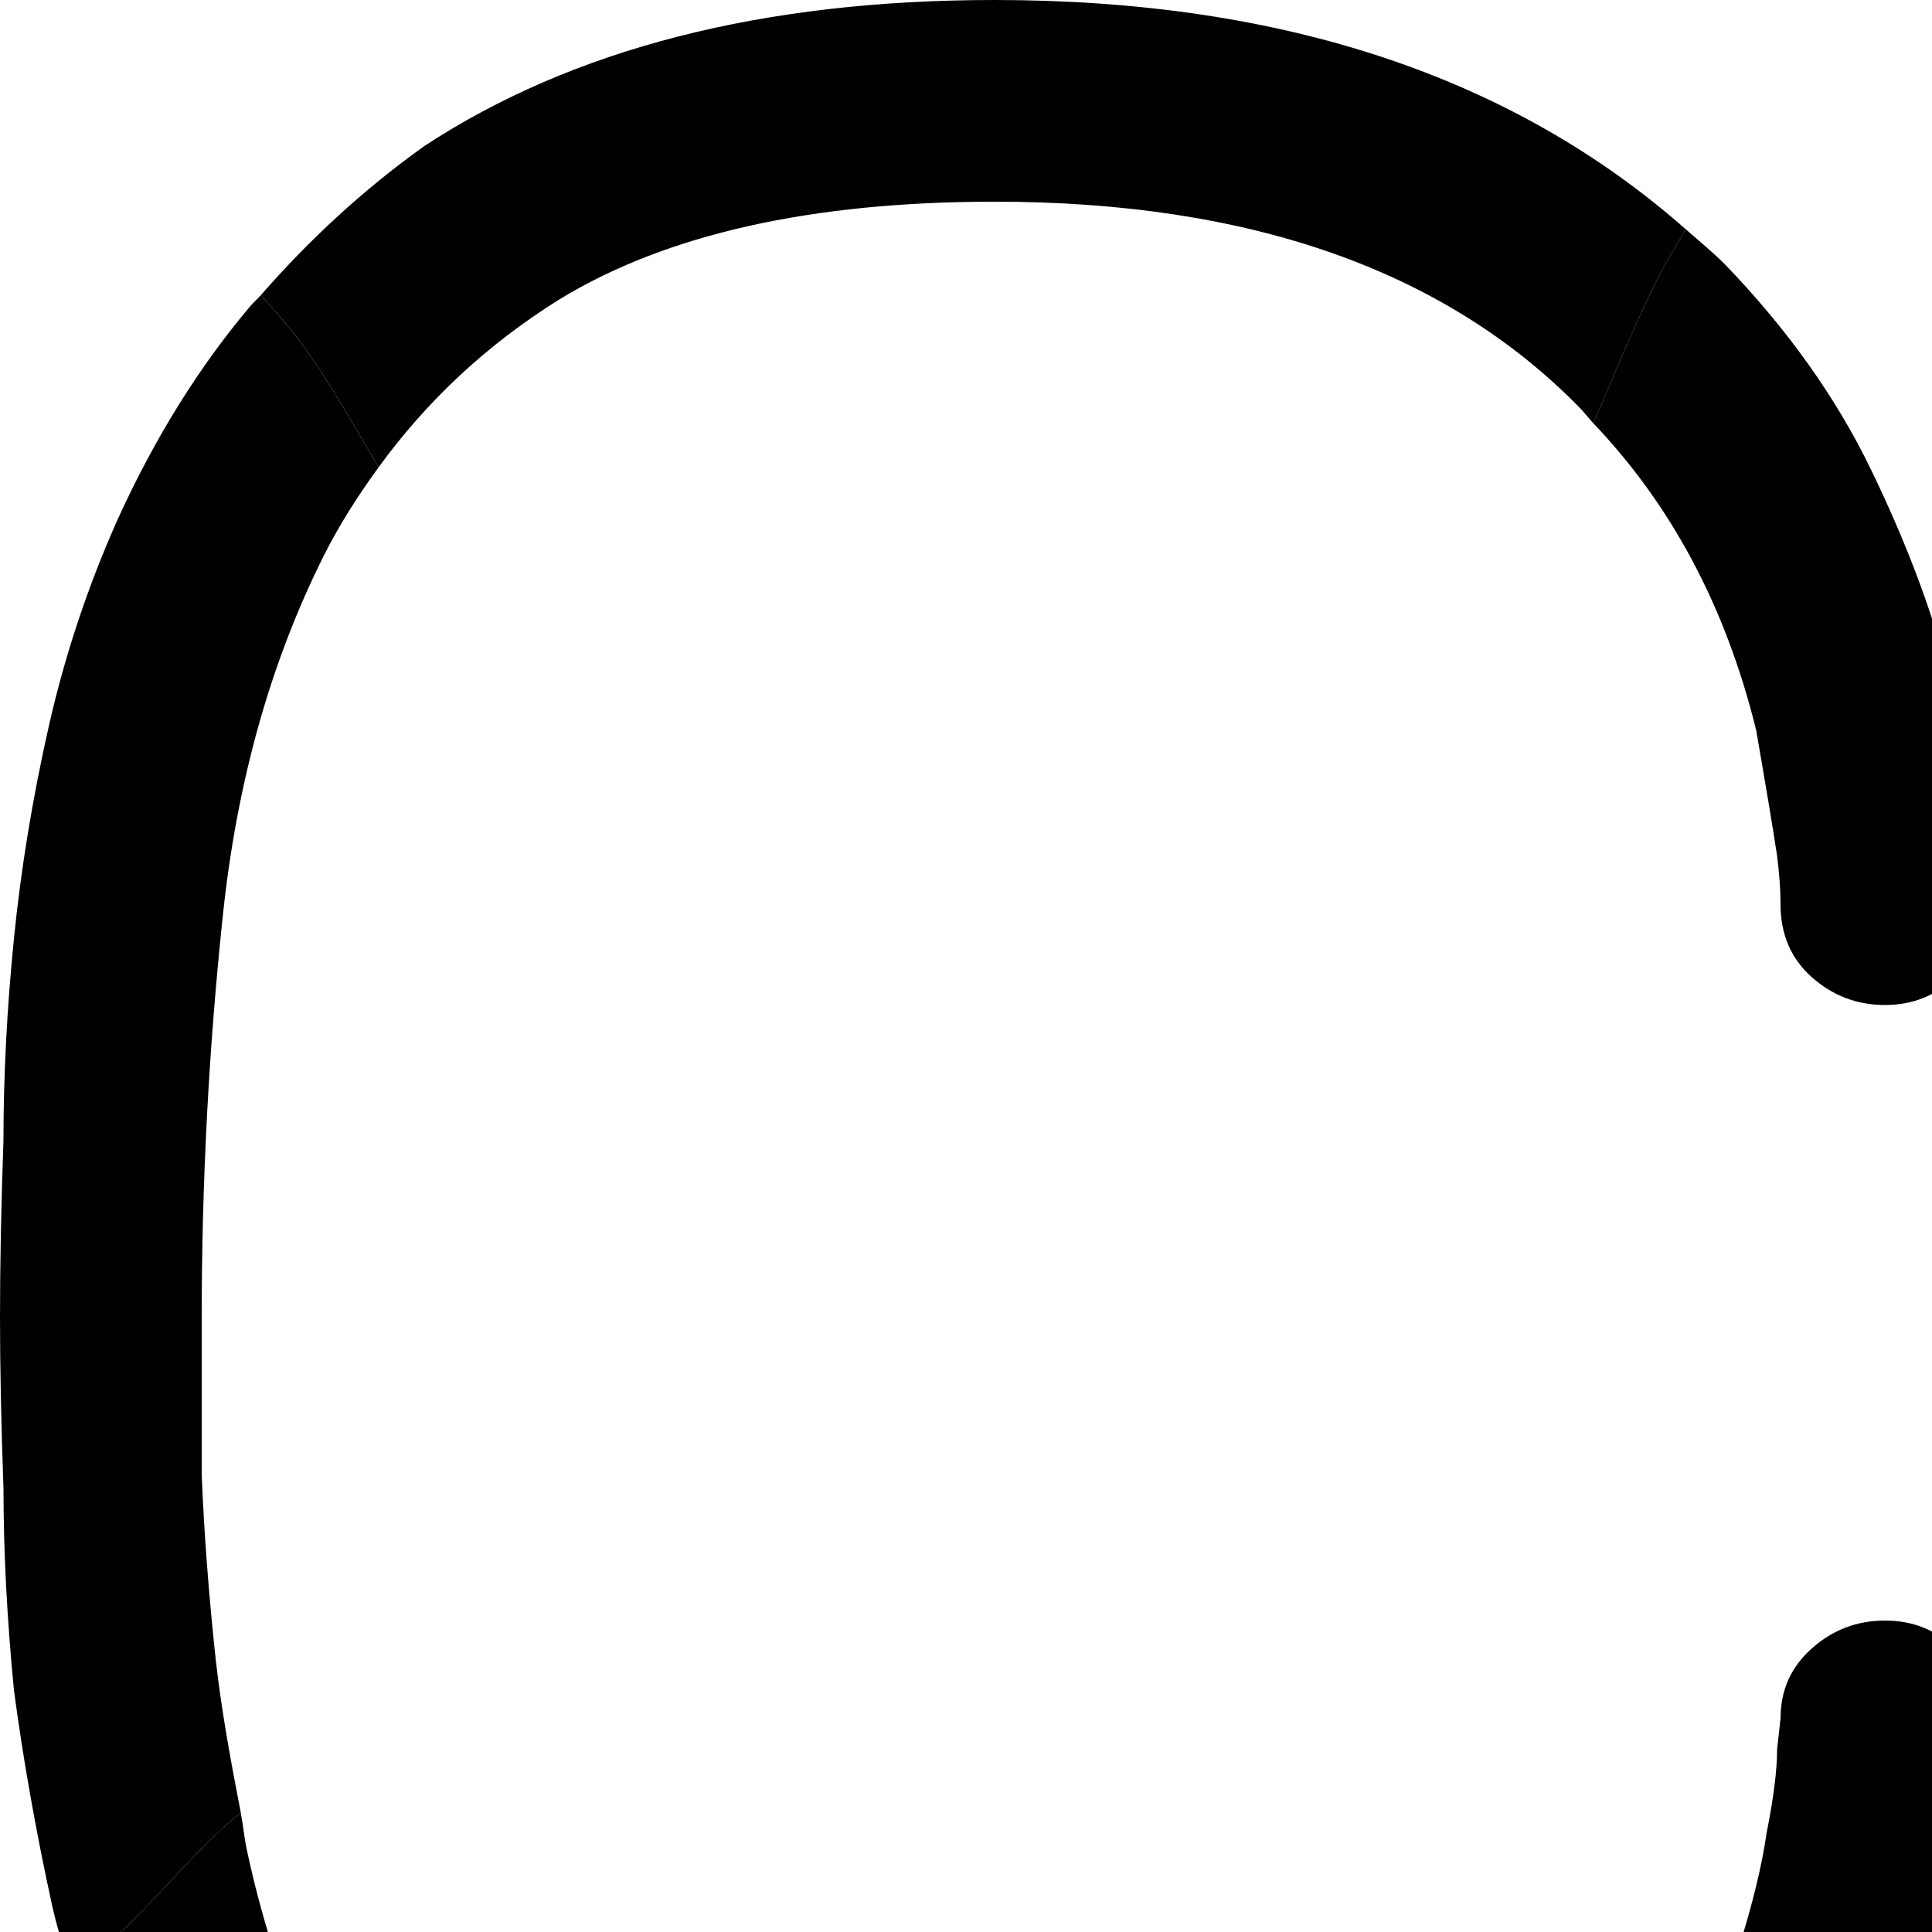 <?xml version="1.0" encoding="UTF-8" standalone="no"?>
<svg
   xmlns:dc="http://purl.org/dc/elements/1.1/"
   xmlns:cc="http://creativecommons.org/ns#"
   xmlns:rdf="http://www.w3.org/1999/02/22-rdf-syntax-ns#"
   xmlns:svg="http://www.w3.org/2000/svg"
   xmlns="http://www.w3.org/2000/svg"
   xmlns:sodipodi="http://sodipodi.sourceforge.net/DTD/sodipodi-0.dtd"
   xmlns:inkscape="http://www.inkscape.org/namespaces/inkscape"
   id="svg8"
   version="1.1"
   class="letters"
   x="0"
   y="0"
   height="100"
   width="100 "
   xml:space="preserve"
   inkscape:version="0.91 r13725"
   sodipodi:docname="catalyst-to-fix.svg"><defs
     id="defs89" /><sodipodi:namedview
     pagecolor="#ffffff"
     bordercolor="#666666"
     borderopacity="1"
     objecttolerance="10"
     gridtolerance="10"
     guidetolerance="10"
     inkscape:pageopacity="0"
     inkscape:pageshadow="2"
     inkscape:window-width="970"
     inkscape:window-height="617"
     id="namedview87"
     showgrid="false"
     inkscape:zoom="2.36"
     inkscape:cx="50"
     inkscape:cy="50"
     inkscape:window-x="203"
     inkscape:window-y="95"
     inkscape:window-maximized="0"
     inkscape:current-layer="allLetters" /><g
     id="allLetters"><g
       id="c"
       class="l"><path
         
         id="path4356"
         d="m 86.496,108.641 c 0.22,0.787 0.449,1.568 0.645,2.365 0.307,1.25 0.608,2.504 0.975,3.73 0.367,1.226 0.799,2.424 1.369,3.564 0.255,0.51 0.689,0.887 1.145,1.25 0.211,0.168 0.387,0.366 0.592,0.541 2.058,-2.47 3.791,-4.942 5.08,-7.412 1.56,-2.88 2.76,-5.699 3.6,-8.459 0.84,-2.88 1.439,-5.401 1.799,-7.561 0.48,-2.28 0.721,-4.08 0.721,-5.4 0.12,-1.44 0.18,-2.22 0.18,-2.34 0,-1.44 -0.479,-2.64 -1.439,-3.6 -0.96,-0.96 -2.16,-1.439 -3.6,-1.439 -1.44,0 -2.701,0.479 -3.781,1.439 -1.08,0.96 -1.619,2.16 -1.619,3.6 l -0.18,1.619 c 0,1.08 -0.181,2.52 -0.541,4.32 -0.24,1.68 -0.719,3.661 -1.439,5.941 -0.72,2.28 -1.681,4.56 -2.881,6.84 -0.188,0.356 -0.426,0.655 -0.623,1 z"
         style="font-size:50.8px;letter-spacing:10.869px;stroke-width:0.265"
         inkscape:connector-curvature="0" /><path
         
         id="path4354"
         d="m 38.627,124.523 c 0.056,0.341 0.101,0.683 0.156,1.023 0.457,2.815 0.886,5.634 1.123,8.475 0.038,0.457 -0.018,0.919 -0.033,1.379 3.643,0.617 7.45,1.039 11.607,1.039 6.6,0 12.359,-0.72 17.279,-2.16 4.92,-1.44 9.181,-3.3 12.781,-5.58 3.6,-2.4 6.6,-4.978 9,-7.738 0.252,-0.29 0.438,-0.579 0.68,-0.869 -0.205,-0.175 -0.381,-0.373 -0.592,-0.541 -0.455,-0.363 -0.89,-0.74 -1.145,-1.25 -0.57,-1.14 -1.002,-2.338 -1.369,-3.564 -0.367,-1.226 -0.667,-2.48 -0.975,-3.73 -0.196,-0.797 -0.425,-1.579 -0.645,-2.365 C 79.9,120.18 68.259,126 51.48,126 c -4.707,0 -8.973,-0.516 -12.854,-1.477 z"
         style="font-size:50.8px;letter-spacing:10.869px;stroke-width:0.265"
         inkscape:connector-curvature="0" /><path
         
         id="path4352"
         d="m 12.465,93.836 c -0.119,0.1 -0.256,0.177 -0.373,0.279 -2.029,1.775 -3.682,3.803 -5.514,5.582 -0.908,0.882 -1.862,1.699 -2.924,2.398 0.732,2.533 1.573,5.047 2.646,7.523 3.96,8.16 9.24,14.582 15.84,19.262 4.992,3.276 10.965,5.373 17.732,6.52 0.015,-0.46 0.071,-0.922 0.033,-1.379 -0.237,-2.84 -0.666,-5.659 -1.123,-8.475 -0.055,-0.341 -0.1,-0.683 -0.156,-1.023 -10.762,-2.665 -18.377,-8.989 -22.787,-19.043 -1.32,-3.12 -2.341,-6.361 -3.061,-9.721 -0.14,-0.653 -0.188,-1.275 -0.314,-1.924 z"
         style="font-size:50.8px;letter-spacing:10.869px;stroke-width:0.265"
         inkscape:connector-curvature="0" /><path
         
         id="path4350"
         d="m 19.6,24.182 c -1.252,-2.111 -2.454,-4.255 -3.879,-6.25 -0.671,-0.939 -1.454,-1.791 -2.217,-2.658 -0.172,0.197 -0.373,0.366 -0.543,0.566 -2.64,3.12 -4.922,6.78 -6.842,10.98 -1.56,3.48 -2.76,7.079 -3.6,10.799 -0.84,3.72 -1.439,7.38 -1.799,10.98 -0.36,3.6 -0.541,7.079 -0.541,10.439 C 0.06,62.399 0,65.461 0,68.221 c 0,2.52 0.06,5.458 0.18,8.818 0,3.24 0.181,6.721 0.541,10.441 0.48,3.6 1.139,7.32 1.979,11.16 0.262,1.161 0.623,2.306 0.955,3.455 1.062,-0.699 2.016,-1.517 2.924,-2.398 1.831,-1.779 3.485,-3.807 5.514,-5.582 0.117,-0.102 0.254,-0.18 0.373,-0.279 -0.524,-2.688 -1.015,-5.366 -1.305,-7.977 -0.36,-3.36 -0.601,-6.539 -0.721,-9.539 l 0,-8.1 c 0,-6.96 0.36,-13.861 1.08,-20.701 0.72,-6.96 2.461,-13.199 5.221,-18.719 0.823,-1.646 1.801,-3.165 2.859,-4.619 z"
         style="font-size:50.8px;letter-spacing:10.869px;stroke-width:0.265"
         inkscape:connector-curvature="0" /><path
         
         id="path4348"
         d="M 87.252,11.865 C 78.32,3.99 66.423,0 51.48,0 39.48,0 29.641,2.521 21.961,7.561 18.817,9.806 16.018,12.397 13.504,15.273 c 0.763,0.868 1.546,1.719 2.217,2.658 1.425,1.995 2.627,4.139 3.879,6.25 2.489,-3.422 5.591,-6.343 9.381,-8.701 5.52,-3.36 13.02,-5.041 22.5,-5.041 13.2,0 23.28,3.541 30.24,10.621 0.273,0.265 0.492,0.579 0.754,0.854 1.086,-2.556 2.141,-5.127 3.383,-7.609 0.419,-0.838 0.934,-1.624 1.395,-2.439 z"
         style="font-size:50.8px;letter-spacing:10.869px;stroke-width:0.265"
         inkscape:connector-curvature="0" /><path
         
         id="path9"
         d="m 87.252,11.865 c -0.46,0.816 -0.976,1.602 -1.395,2.439 -1.241,2.483 -2.297,5.054 -3.383,7.609 4.008,4.2 6.849,9.467 8.426,15.887 0.48,2.76 0.84,4.919 1.08,6.479 0.12,0.96 0.18,1.801 0.18,2.521 0,1.56 0.539,2.819 1.619,3.779 1.08,0.96 2.341,1.439 3.781,1.439 1.44,0 2.64,-0.479 3.6,-1.439 0.96,-0.96 1.439,-2.16 1.439,-3.6 l 0,-0.18 c 0,-0.36 -0.119,-1.621 -0.359,-3.781 -0.12,-2.28 -0.599,-5.039 -1.439,-8.279 -0.84,-3.24 -2.161,-6.719 -3.961,-10.439 -1.8,-3.72 -4.321,-7.261 -7.561,-10.621 -0.645,-0.645 -1.347,-1.215 -2.027,-1.814 z"
         style="font-size:50.8px;letter-spacing:10.869px;stroke-width:0.265"
         inkscape:connector-curvature="0" /></g><g
       id="a1"
       class="l"><path
         
         id="path4399"
         d="m 204.77,99.359 c -0.129,-0.54 -0.335,-1.064 -0.404,-1.615 -0.2,-1.6 0,-3.226 0,-4.838 l 0,-3.986 -9.379,0 c -1.44,0 -2.701,0.539 -3.781,1.619 -0.96,0.96 -1.439,2.162 -1.439,3.602 10e-6,1.44 0.479,2.699 1.439,3.779 1.08,0.96 2.341,1.439 3.781,1.439 l 9.783,0 z"
         style="font-size:50.8px;letter-spacing:10.869px;stroke-width:0.265"
         inkscape:connector-curvature="0" /><path
         
         id="path4397"
         d="m 165.424,108.627 1.131,0 c -0.109,-0.326 -0.283,-0.801 -0.531,-1.447 l -0.6,1.447 z"
         style="font-size:50.8px;letter-spacing:10.869px;stroke-width:0.265"
         inkscape:connector-curvature="0" /><path
         
         id="path4395"
         d="m 171.854,120.646 c -0.971,-2.285 -1.976,-4.695 -2.557,-5.973 -2.752,-5.505 -2.771,-5.397 -2.545,-5.025 0.113,0.186 0.288,0.438 0.211,0.088 -0.024,-0.11 -0.325,-0.859 -0.408,-1.109 l -1.131,0 -8.238,19.893 c -0.6,1.32 -0.6,2.641 0,3.961 0.6,1.32 1.561,2.279 2.881,2.879 0.48,0.24 1.14,0.361 1.98,0.361 2.04,0 3.659,-1.021 4.859,-3.061 l 4.947,-12.014 z"
         style="font-size:50.8px;letter-spacing:10.869px;stroke-width:0.265"
         inkscape:connector-curvature="0" /><path
         
         id="path4393"
         d="m 176.803,108.627 -10.248,0 c 0.084,0.25 0.384,0.999 0.408,1.109 0.077,0.35 -0.098,0.098 -0.211,-0.088 -0.226,-0.372 -0.208,-0.48 2.545,5.025 0.581,1.278 1.586,3.688 2.557,5.973 l 4.949,-12.02 z"
         style="font-size:50.8px;letter-spacing:10.869px;stroke-width:0.265"
         inkscape:connector-curvature="0" /><path
         
         id="path4391"
         d="m 188.678,79.783 c -0.417,-0.037 -0.825,-0.146 -1.242,-0.178 -2.411,-0.185 -4.837,0 -7.256,0 l -2.736,0 -11.42,27.574 c 0.248,0.646 0.422,1.121 0.531,1.447 l 10.248,0 11.875,-28.844 z"
         style="font-size:50.8px;letter-spacing:10.869px;stroke-width:0.265"
         inkscape:connector-curvature="0" /><path
         
         id="path4389"
         d="m 195.225,63.885 17.926,-43.533 c -0.107,10e-4 -0.214,0 -0.32,0 l -6.047,0 c -1.562,0 -3.186,-0.02 -4.779,-0.051 l -18.051,43.584 1.064,0 6.045,0 c 1.387,0 2.775,0.005 4.162,0 z"
         style="font-size:50.8px;letter-spacing:10.869px;stroke-width:0.265"
         inkscape:connector-curvature="0" /><path
         
         id="path4387"
         d="m 195.225,63.885 c -1.387,0.005 -2.775,0 -4.162,0 l -6.045,0 -1.064,0 -6.51,15.721 2.736,0 c 2.419,0 4.844,-0.185 7.256,0 0.417,0.032 0.825,0.141 1.242,0.178 l 6.547,-15.898 z"
         style="font-size:50.8px;letter-spacing:10.869px;stroke-width:0.265"
         inkscape:connector-curvature="0" /><path
         
         id="path4385"
         d="m 235.49,97.654 c 0.923,-1.023 1.436,-2.183 1.436,-3.514 0,-1.44 -0.539,-2.642 -1.619,-3.602 -0.96,-1.08 -2.162,-1.619 -3.602,-1.619 l -17.158,0 c 1.507,0.761 2.396,1.206 5.539,2.777 2.419,1.209 4.732,2.656 7.256,3.627 2.637,1.014 5.458,1.471 8.148,2.33 z"
         style="font-size:50.8px;letter-spacing:10.869px;stroke-width:0.265"
         inkscape:connector-curvature="0" /><path
         
         id="path4383"
         d="m 235.49,97.654 c -2.691,-0.859 -5.512,-1.316 -8.148,-2.33 -2.524,-0.971 -4.837,-2.418 -7.256,-3.627 -3.144,-1.572 -4.032,-2.017 -5.539,-2.777 l -10.182,0 0,3.986 c 0,1.612 -0.2,3.238 0,4.838 0.069,0.551 0.276,1.075 0.404,1.615 l 26.936,0 c 1.44,0 2.642,-0.479 3.602,-1.439 0.082,-0.082 0.108,-0.182 0.184,-0.266 z"
         style="font-size:50.8px;letter-spacing:10.869px;stroke-width:0.265"
         inkscape:connector-curvature="0" /><path
         
         id="path4381"
         d="m 259.191,103.789 -1.619,0 c -1.612,0 -3.255,0.316 -4.836,0 -0.864,-0.173 -3.397,-1.122 -5.514,-1.875 l 12.562,30.746 c 0.6,1.32 1.501,2.279 2.701,2.879 1.32,0.48 2.639,0.42 3.959,-0.18 1.32,-0.6 2.281,-1.559 2.881,-2.879 0.6,-1.32 0.6,-2.641 0,-3.961 l -10.135,-24.73 z"
         style="font-size:50.8px;letter-spacing:10.869px;stroke-width:0.265"
         inkscape:connector-curvature="0" /><path
         
         id="path4379"
         d="m 253.887,90.848 c -0.437,0.332 -0.502,0.309 -1.15,0.85 -0.657,0.547 -1.209,1.218 -1.773,1.869 -0.565,0.652 -1.144,1.284 -1.855,1.758 -0.53,0.354 -1.161,0.498 -1.797,0.633 -0.636,0.135 -1.277,0.262 -1.83,0.578 -0.126,0.072 -0.226,0.184 -0.348,0.262 l 2.09,5.117 c 2.117,0.753 4.65,1.702 5.514,1.875 1.581,0.316 3.224,0 4.836,0 l 1.619,0 -5.305,-12.941 z"
         style="font-size:50.8px;letter-spacing:10.869px;stroke-width:0.265"
         inkscape:connector-curvature="0" /><path
         
         id="path4377"
         d="m 238.104,52.336 c -0.984,0.374 -1.973,0.737 -2.926,1.199 -1.386,0.672 -2.764,1.369 -4.209,1.885 -0.802,0.286 -1.635,0.474 -2.455,0.701 l 16.619,40.676 c 0.122,-0.078 0.222,-0.19 0.348,-0.262 0.553,-0.316 1.194,-0.443 1.83,-0.578 0.636,-0.135 1.267,-0.279 1.797,-0.633 0.711,-0.474 1.291,-1.106 1.855,-1.758 0.565,-0.652 1.117,-1.322 1.773,-1.869 0.648,-0.54 0.713,-0.517 1.15,-0.85 l -15.783,-38.512 z"
         style="font-size:50.8px;letter-spacing:10.869px;stroke-width:0.265"
         inkscape:connector-curvature="0" /><path
         
         id="path4375"
         d="m 234.012,42.352 c -1.775,0.826 -3.747,1.233 -5.461,2.186 -1.33,0.739 -2.47,1.771 -3.652,2.738 l 3.615,8.846 c 0.82,-0.227 1.654,-0.415 2.455,-0.701 1.445,-0.516 2.823,-1.212 4.209,-1.885 0.953,-0.462 1.942,-0.825 2.926,-1.199 l -4.092,-9.984 z"
         style="font-size:50.8px;letter-spacing:10.869px;stroke-width:0.265"
         inkscape:connector-curvature="0" /><path
         
         id="path4373"
         d="m 225.709,22.09 c -0.367,-0.253 -0.261,-0.179 -0.787,-0.529 -1.924,-0.722 -4,-1.004 -6.045,-1.209 -1.651,-0.165 -3.317,-0.043 -4.979,0 l 11,26.924 c 1.182,-0.967 2.322,-1.999 3.652,-2.738 1.714,-0.952 3.686,-1.359 5.461,-2.186 l -8.303,-20.262 z"
         style="font-size:50.8px;letter-spacing:10.869px;stroke-width:0.265"
         inkscape:connector-curvature="0" /><path
         
         id="path11"
         d="m 213.525,0.721 c -2.28,0 -3.84,1.019 -4.68,3.059 l -6.842,16.521 c 1.593,0.031 3.217,0.051 4.779,0.051 l 6.047,0 c 0.107,0 0.213,0.001 0.32,0 l 0.375,-0.912 0.373,0.912 c 1.661,-0.043 3.327,-0.165 4.979,0 2.045,0.205 4.12,0.487 6.045,1.209 0.526,0.351 0.42,0.277 0.787,0.529 l -7.504,-18.311 c -0.84,-2.04 -2.4,-3.059 -4.68,-3.059 z"
         style="font-size:50.8px;letter-spacing:10.869px;stroke-width:0.265"
         inkscape:connector-curvature="0" /></g><g
       id="t1"
       class="l"><path
         
         id="path4414"
         d="m 366.383,107.418 -1.186,0 c -6.318,0 -5.856,0.126 -5.104,0.039 0.376,-0.044 0.825,-0.14 0.535,-0.334 -0.29,-0.194 -1.318,-0.484 -3.896,-0.914 -0.132,-0.022 -0.6,0.015 -0.789,0 l 0,24.291 c 0,1.44 0.479,2.699 1.439,3.779 0.96,0.96 2.221,1.441 3.781,1.441 1.44,0 2.64,-0.481 3.6,-1.441 1.08,-1.08 1.619,-2.339 1.619,-3.779 l 0,-23.082 z"
         style="font-size:50.8px;letter-spacing:10.869px;stroke-width:0.265"
         inkscape:connector-curvature="0" /><path
         
         id="path4412"
         d="m 355.943,75.977 0,30.232 c 0.189,0.015 0.657,-0.022 0.789,0 2.579,0.43 3.607,0.72 3.896,0.914 0.29,0.194 -0.159,0.29 -0.535,0.334 -0.753,0.087 -1.214,-0.039 5.104,-0.039 l 1.186,0 0,-31.441 -10.439,0 z"
         style="font-size:50.8px;letter-spacing:10.869px;stroke-width:0.265"
         inkscape:connector-curvature="0" /><path
         
         id="path4410"
         d="m 366.383,56.211 0,-32.451 c 0,-1.32 -0.539,-2.46 -1.619,-3.42 -0.96,-1.08 -2.16,-1.619 -3.6,-1.619 -1.56,0 -2.821,0.539 -3.781,1.619 -0.96,0.96 -1.439,2.1 -1.439,3.42 l 0,27.469 c 1.315,0.504 2.635,1 3.914,1.553 1.812,0.783 3.591,1.639 5.34,2.639 0.412,0.236 0.787,0.532 1.186,0.791 z"
         style="font-size:50.8px;letter-spacing:10.869px;stroke-width:0.265"
         inkscape:connector-curvature="0" /><path
         
         id="path4408"
         d="m 366.383,56.211 c -0.398,-0.259 -0.773,-0.555 -1.186,-0.791 -1.749,-0.999 -3.527,-1.856 -5.34,-2.639 -1.279,-0.553 -2.599,-1.048 -3.914,-1.553 l 0,24.748 10.439,0 0,-19.766 z"
         style="font-size:50.8px;letter-spacing:10.869px;stroke-width:0.265"
         inkscape:connector-curvature="0" /><path
         
         id="path4406"
         d="m 390.592,0.721 c 0.065,2.106 -0.233,4.232 0,6.328 0.141,1.267 0.9,2.392 1.209,3.629 0.025,0.1 0.037,0.203 0.061,0.303 l 12.143,0 c 1.44,0 2.64,-0.481 3.6,-1.441 1.08,-1.08 1.619,-2.28 1.619,-3.6 0,-1.44 -0.539,-2.64 -1.619,-3.6 -0.96,-1.08 -2.16,-1.619 -3.6,-1.619 l -13.412,0 z"
         style="font-size:50.8px;letter-spacing:10.869px;stroke-width:0.265"
         inkscape:connector-curvature="0" /><path
         
         id="path4404"
         d="m 334.965,10.98 0,-10.26 -16.281,0 c -1.44,0 -2.699,0.539 -3.779,1.619 -0.96,0.96 -1.441,2.16 -1.441,3.6 0,1.32 0.481,2.52 1.441,3.6 1.08,0.96 2.339,1.441 3.779,1.441 l 16.281,0 z"
         style="font-size:50.8px;letter-spacing:10.869px;stroke-width:0.265"
         inkscape:connector-curvature="0" /><path
         
         id="path4402"
         d="m 349.758,0.721 -14.793,0 0,10.26 5.441,0 c 0.564,-0.937 1.105,-1.895 1.814,-2.723 0.137,-0.16 4.971,-4.972 7.537,-7.537 z"
         style="font-size:50.8px;letter-spacing:10.869px;stroke-width:0.265"
         inkscape:connector-curvature="0" /><path
         
         id="path13"
         d="m 349.758,0.721 c -2.566,2.565 -7.4,7.377 -7.537,7.537 -0.71,0.828 -1.251,1.785 -1.814,2.723 l 51.455,0 c -0.024,-0.1 -0.036,-0.203 -0.061,-0.303 -0.309,-1.237 -1.068,-2.362 -1.209,-3.629 -0.233,-2.096 0.065,-4.222 0,-6.328 l -40.834,0 z"
         style="font-size:50.8px;letter-spacing:10.869px;stroke-width:0.265"
         inkscape:connector-curvature="0" /></g><g
       id="a2"
       class="l"><path
         
         id="path4435"
         d="m 511.719,99.359 23.066,0 c 1.44,0 2.64,-0.479 3.6,-1.439 1.08,-1.08 1.621,-2.339 1.621,-3.779 0,-1.44 -0.541,-2.642 -1.621,-3.602 -0.96,-1.08 -2.16,-1.619 -3.6,-1.619 l -20.49,0 c -0.129,0.112 -0.306,0.199 -0.359,0.359 -0.255,0.765 0.158,1.627 0,2.418 -0.25,1.25 -0.859,2.401 -1.209,3.627 -0.381,1.333 -0.595,2.717 -1.008,4.035 z"
         style="font-size:50.8px;letter-spacing:10.869px;stroke-width:0.265"
         inkscape:connector-curvature="0" /><path
         
         id="path4433"
         d="m 511.719,99.359 c 0.413,-1.318 0.627,-2.702 1.008,-4.035 0.35,-1.226 0.959,-2.377 1.209,-3.627 0.158,-0.791 -0.255,-1.653 0,-2.418 0.054,-0.161 0.23,-0.247 0.359,-0.359 l -16.229,0 c -1.44,0 -2.701,0.539 -3.781,1.619 -0.96,0.96 -1.439,2.162 -1.439,3.602 0,1.44 0.479,2.699 1.439,3.779 1.08,0.96 2.341,1.439 3.781,1.439 l 13.652,0 z"
         style="font-size:50.8px;letter-spacing:10.869px;stroke-width:0.265"
         inkscape:connector-curvature="0" /><path
         
         id="path4431"
         d="m 479.385,109.836 -11.381,0 -7.738,18.684 c -0.6,1.32 -0.6,2.641 0,3.961 0.6,1.32 1.561,2.279 2.881,2.879 0.48,0.24 1.139,0.361 1.979,0.361 2.04,0 3.661,-1.021 4.861,-3.061 l 9.398,-22.824 z"
         style="font-size:50.8px;letter-spacing:10.869px;stroke-width:0.265"
         inkscape:connector-curvature="0" /><path
         
         id="path4429"
         d="m 498.43,63.584 c -1.106,-0.447 -2.438,-0.885 -4.006,-1.215 -1.957,-0.412 -3.86,-0.721 -4.674,-0.902 -0.522,-0.116 -1.037,-0.255 -1.555,-0.389 l -20.191,48.758 11.381,0 19.045,-46.252 z"
         style="font-size:50.8px;letter-spacing:10.869px;stroke-width:0.265"
         inkscape:connector-curvature="0" /><path
         
         id="path4427"
         d="m 516.234,20.34 c -0.33,0.004 -0.777,0.012 -1.09,0.012 l -6.045,0 c -1.345,0 -2.695,-0.062 -4.037,0 l -16.867,40.727 c 0.517,0.134 1.033,0.273 1.555,0.389 0.814,0.181 2.717,0.49 4.674,0.902 1.568,0.33 2.9,0.767 4.006,1.215 l 17.805,-43.244 z"
         style="font-size:50.8px;letter-spacing:10.869px;stroke-width:0.265"
         inkscape:connector-curvature="0" /><path
         
         id="path4425"
         d="m 572.668,129.674 c -0.412,0.155 -0.644,0.288 -1.068,0.438 -2.074,0.728 -4.223,1.348 -5.666,1.492 -1.151,0.115 -2.309,0.074 -3.465,0.086 l 0.396,0.971 c 0.6,1.32 1.501,2.279 2.701,2.879 1.32,0.48 2.639,0.42 3.959,-0.18 1.32,-0.6 2.281,-1.559 2.881,-2.879 0.425,-0.935 0.439,-1.871 0.262,-2.807 z"
         style="font-size:50.8px;letter-spacing:10.869px;stroke-width:0.265"
         inkscape:connector-curvature="0" /><path
         
         id="path4423"
         d="m 558.545,94.695 c -0.816,0.981 -1.668,1.939 -2.285,3.049 -1.054,1.898 -1.364,4.147 -2.418,6.045 -0.472,0.85 -1.165,1.569 -1.834,2.297 l 10.461,25.604 c 1.156,-0.011 2.314,0.029 3.465,-0.086 1.443,-0.144 3.592,-0.765 5.666,-1.492 0.425,-0.149 0.657,-0.283 1.068,-0.438 -0.073,-0.385 -0.087,-0.77 -0.262,-1.154 L 558.545,94.695 Z"
         style="font-size:50.8px;letter-spacing:10.869px;stroke-width:0.265"
         inkscape:connector-curvature="0" /><path
         
         id="path4421"
         d="m 551.369,77.186 c -0.985,-0.103 -1.981,-0.019 -2.977,0.053 -1.013,0.073 -2.024,0.128 -3.016,-0.053 -1.254,-0.228 -2.454,-0.665 -3.646,-1.129 -0.771,-0.3 -1.553,-0.561 -2.332,-0.834 l 12.609,30.863 c 0.669,-0.728 1.362,-1.447 1.834,-2.297 1.054,-1.898 1.364,-4.147 2.418,-6.045 0.617,-1.11 1.469,-2.068 2.285,-3.049 l -7.176,-17.51 z"
         style="font-size:50.8px;letter-spacing:10.869px;stroke-width:0.265"
         inkscape:connector-curvature="0" /><path
         
         id="path4419"
         d="m 537.119,42.414 c -0.443,0.729 -0.885,1.459 -1.416,2.123 -0.712,0.89 -1.788,1.469 -2.42,2.418 -0.224,0.335 0,0.806 0,1.209 0,1.209 0.237,2.441 0,3.627 -0.177,0.884 -0.806,1.614 -1.209,2.42 -0.189,0.567 -0.352,1.14 -0.566,1.701 l 7.891,19.311 c 0.779,0.273 1.561,0.534 2.332,0.834 1.193,0.464 2.392,0.901 3.646,1.129 0.991,0.18 2.002,0.126 3.016,0.053 0.996,-0.072 1.992,-0.155 2.977,-0.053 l -14.25,-34.771 z"
         style="font-size:50.8px;letter-spacing:10.869px;stroke-width:0.265"
         inkscape:connector-curvature="0" /><path
         
         id="path4417"
         d="m 528.143,20.512 c -1.256,-0.13 -2.534,-0.237 -3.844,-0.264 -2.602,-0.053 -5.041,0.041 -7.33,0.082 l 14.539,35.582 c 0.214,-0.561 0.377,-1.134 0.566,-1.701 0.403,-0.806 1.032,-1.536 1.209,-2.42 0.237,-1.186 0,-2.418 0,-3.627 0,-0.403 -0.224,-0.874 0,-1.209 0.632,-0.949 1.708,-1.528 2.42,-2.418 0.531,-0.664 0.973,-1.394 1.416,-2.123 l -8.977,-21.902 z"
         style="font-size:50.8px;letter-spacing:10.869px;stroke-width:0.265"
         inkscape:connector-curvature="0" /><path
         
         id="path15"
         d="m 516.605,0.721 c -2.28,0 -3.84,1.019 -4.68,3.059 L 505.062,20.352 c 1.342,-0.062 2.692,0 4.037,0 l 6.045,0 c 0.313,0 0.76,-0.008 1.09,-0.012 l 0.371,-0.9 0.363,0.891 c 2.289,-0.041 4.728,-0.135 7.33,-0.082 1.31,0.027 2.587,0.134 3.844,0.264 L 521.285,3.779 c -0.84,-2.04 -2.4,-3.059 -4.68,-3.059 z"
         style="font-size:50.8px;letter-spacing:10.869px;stroke-width:0.265"
         inkscape:connector-curvature="0" /></g><g
       id="l"
       class="l"><path
         
         id="path4450"
         d="m 644.465,135.721 c 0.032,-1.03 0.07,-2.123 0.07,-2.908 0,-4.831 -0.073,-3.942 0.041,-3.348 0.029,0.149 0.071,0.277 0.127,0.295 0.056,0.018 0.127,-0.076 0.219,-0.377 0.143,-0.469 0.387,-2.096 0.643,-3.922 l -23.801,0 c -1.44,0 -2.701,0.479 -3.781,1.439 -0.96,0.96 -1.439,2.16 -1.439,3.6 0,1.44 0.479,2.699 1.439,3.779 1.08,0.96 2.341,1.441 3.781,1.441 l 22.701,0 z"
         style="font-size:50.8px;letter-spacing:10.869px;stroke-width:0.265"
         inkscape:connector-curvature="0" /><path
         
         id="path4448"
         d="m 676.238,125.461 -30.674,0 c -0.255,1.826 -0.499,3.453 -0.643,3.922 -0.092,0.301 -0.163,0.395 -0.219,0.377 -0.056,-0.018 -0.098,-0.146 -0.127,-0.295 -0.114,-0.594 -0.041,-1.484 -0.041,3.348 0,0.785 -0.038,1.879 -0.07,2.908 l 29.744,0 c 0.214,-1.132 0.477,-2.5 0.559,-2.908 l 1.209,-6.047 c 0.087,-0.435 0.187,-0.867 0.262,-1.305 z"
         style="font-size:50.8px;letter-spacing:10.869px;stroke-width:0.265"
         inkscape:connector-curvature="0" /><path
         
         id="path4446"
         d="m 686.369,135.721 3.795,0 c 1.32,0 2.52,-0.481 3.6,-1.441 1.08,-1.08 1.619,-2.339 1.619,-3.779 0,-1.431 -0.538,-2.621 -1.604,-3.578 -0.645,1.191 -1.239,2.419 -2.082,3.473 -1.569,1.961 -3.512,3.587 -5.328,5.326 z"
         style="font-size:50.8px;letter-spacing:10.869px;stroke-width:0.265"
         inkscape:connector-curvature="0" /><path
         
         id="path4444"
         d="m 686.369,135.721 c 1.816,-1.74 3.759,-3.365 5.328,-5.326 0.843,-1.054 1.437,-2.281 2.082,-3.473 -0.007,-0.006 -0.009,-0.015 -0.016,-0.021 -1.08,-0.96 -2.28,-1.439 -3.6,-1.439 l -13.926,0 c -0.075,0.438 -0.175,0.87 -0.262,1.305 l -1.209,6.047 c -0.082,0.409 -0.344,1.776 -0.559,2.908 l 12.16,0 z"
         style="font-size:50.8px;letter-spacing:10.869px;stroke-width:0.265"
         inkscape:connector-curvature="0" /><path
         
         id="path4442"
         d="m 626.803,83.633 c -1.36,0.636 -2.587,1.605 -4.033,2.018 -1.163,0.332 -2.443,-0.237 -3.629,0 -0.884,0.177 -1.581,0.874 -2.418,1.209 -0.059,0.023 -0.12,0.039 -0.18,0.061 l 0,28.1 c 0,1.44 0.479,2.64 1.439,3.6 1.08,0.96 2.341,1.441 3.781,1.441 1.44,0 2.64,-0.481 3.6,-1.441 0.96,-0.96 1.439,-2.16 1.439,-3.6 l 0,-31.387 z"
         style="font-size:50.8px;letter-spacing:10.869px;stroke-width:0.265"
         inkscape:connector-curvature="0" /><path
         
         id="path4440"
         d="m 626.803,73.783 c -1.708,-0.318 -3.392,-0.559 -6.451,-1.434 -1.226,-0.35 -2.403,-0.859 -3.629,-1.209 -0.076,-0.022 -0.105,-0.024 -0.18,-0.045 l 0,15.824 c 0.059,-0.022 0.121,-0.037 0.18,-0.061 0.837,-0.335 1.534,-1.032 2.418,-1.209 1.186,-0.237 2.466,0.332 3.629,0 1.446,-0.413 2.674,-1.381 4.033,-2.018 l 0,-9.85 z"
         style="font-size:50.8px;letter-spacing:10.869px;stroke-width:0.265"
         inkscape:connector-curvature="0" /><path
         
         id="path4438"
         d="m 626.803,25.188 c -0.136,-5.14e-4 -0.31,-0.096 -0.406,0 -0.637,0.637 -0.668,1.699 -1.209,2.42 -1.368,1.824 -3.411,3.055 -4.836,4.836 -0.866,1.082 -2.343,3.654 -3.809,6.094 l 0,32.559 c 0.074,0.021 0.103,0.023 0.18,0.045 1.226,0.35 2.403,0.859 3.629,1.209 3.059,0.874 4.743,1.116 6.451,1.434 l 0,-48.596 z"
         style="font-size:50.8px;letter-spacing:10.869px;stroke-width:0.265"
         inkscape:connector-curvature="0" /><path
         
         id="path17"
         d="m 621.764,0.721 c -1.44,0 -2.701,0.539 -3.781,1.619 -0.96,0.96 -1.439,2.16 -1.439,3.6 l 0,32.598 c 1.465,-2.439 2.943,-5.012 3.809,-6.094 1.424,-1.781 3.468,-3.012 4.836,-4.836 0.541,-0.721 0.572,-1.783 1.209,-2.42 0.096,-0.096 0.271,-5.14e-4 0.406,0 l 0,-19.248 c 0,-1.44 -0.479,-2.64 -1.439,-3.6 -0.96,-1.08 -2.16,-1.619 -3.6,-1.619 z"
         style="font-size:50.8px;letter-spacing:10.869px;stroke-width:0.265"
         inkscape:connector-curvature="0" /></g><g
       id="y"
       class="l"><path
         
         id="path4465"
         d="m 799.93,102.123 c -0.208,0.145 -0.394,0.322 -0.609,0.457 -1.265,0.79 -2.825,1.445 -4.348,2.18 -1.523,0.734 -3.008,1.549 -4.117,2.658 -0.514,0.514 -0.834,1.194 -1.168,1.859 -0.005,0.009 -0.013,0.016 -0.018,0.025 l 0,21.377 c 0,1.32 0.479,2.52 1.439,3.6 0.96,0.96 2.162,1.441 3.602,1.441 1.56,0 2.819,-0.481 3.779,-1.441 0.96,-1.08 1.439,-2.28 1.439,-3.6 l 0,-28.557 z"
         style="font-size:50.8px;letter-spacing:10.869px;stroke-width:0.265"
         inkscape:connector-curvature="0" /><path
         
         id="path4463"
         d="m 826.672,12.443 c 0.548,-0.22 1.102,-0.414 1.672,-0.557 0.391,-0.098 0.806,0 1.209,0 l 2.418,0 2.42,0 c 0.806,0 1.636,-0.196 2.418,0 0.78,0.195 1.522,0.572 2.225,1.051 l 2.838,-4.117 c 0.84,-1.2 1.079,-2.461 0.719,-3.781 -0.24,-1.44 -0.96,-2.58 -2.16,-3.42 -1.2,-0.84 -2.519,-1.079 -3.959,-0.719 -1.32,0.24 -2.4,0.9 -3.24,1.98 l -6.559,9.562 z"
         style="font-size:50.8px;letter-spacing:10.869px;stroke-width:0.265"
         inkscape:connector-curvature="0" /><path
         
         id="path4461"
         d="M 825.311,32.844 839.033,12.938 c -0.703,-0.479 -1.445,-0.856 -2.225,-1.051 -0.782,-0.196 -1.612,0 -2.418,0 l -2.42,0 -2.418,0 c -0.403,0 -0.818,-0.098 -1.209,0 -0.57,0.142 -1.124,0.337 -1.672,0.557 l -8.328,12.143 c 0.553,0.124 1.101,0.254 1.535,0.602 0.567,0.454 1.025,1.007 1.424,1.611 0.399,0.605 0.74,1.263 1.074,1.928 0.669,1.33 1.31,2.689 2.338,3.717 0.29,0.29 0.368,0.22 0.596,0.4 z"
         style="font-size:50.8px;letter-spacing:10.869px;stroke-width:0.265"
         inkscape:connector-curvature="0" /><path
         
         id="path4459"
         d="m 789.67,90.488 0,18.814 c 0.005,-0.009 0.013,-0.016 0.018,-0.025 0.334,-0.665 0.654,-1.346 1.168,-1.859 1.109,-1.109 2.595,-1.924 4.117,-2.658 1.523,-0.734 3.083,-1.389 4.348,-2.18 0.215,-0.135 0.401,-0.312 0.609,-0.457 l 0,-13.293 c -0.202,0.135 -0.408,0.324 -0.609,0.449 -0.637,0.398 -1.233,0.671 -1.814,0.859 -0.582,0.188 -1.149,0.29 -1.723,0.342 -1.147,0.103 -2.323,0.008 -3.717,0.008 l -2.396,0 z"
         style="font-size:50.8px;letter-spacing:10.869px;stroke-width:0.265"
         inkscape:connector-curvature="0" /><path
         
         id="path4457"
         d="m 791.689,54.588 -3.818,-5.627 c -0.84,-1.2 -1.92,-1.92 -3.24,-2.16 -1.32,-0.36 -2.641,-0.062 -3.961,0.898 -1.08,0.84 -1.8,1.92 -2.16,3.24 -0.24,1.32 0.06,2.581 0.9,3.781 l 6.609,9.625 c -0.035,-0.56 -0.135,-1.13 0,-1.67 0.438,-1.754 0.674,-2.109 0.984,-2.301 0.311,-0.192 0.696,-0.222 1.434,-1.328 0.5,-0.75 0.646,-1.714 1.209,-2.418 0.601,-0.752 1.338,-1.382 2.043,-2.041 z"
         style="font-size:50.8px;letter-spacing:10.869px;stroke-width:0.265"
         inkscape:connector-curvature="0" /><path
         
         id="path4455"
         d="m 791.689,54.588 c -0.705,0.659 -1.442,1.289 -2.043,2.041 -0.563,0.704 -0.709,1.668 -1.209,2.418 -0.738,1.106 -1.123,1.136 -1.434,1.328 -0.311,0.192 -0.546,0.547 -0.984,2.301 -0.135,0.54 -0.035,1.11 0,1.67 l 3.65,5.314 0,20.828 2.396,0 c 1.394,0 2.57,0.096 3.717,-0.008 0.574,-0.052 1.141,-0.154 1.723,-0.342 0.582,-0.188 1.178,-0.461 1.814,-0.859 0.201,-0.126 0.407,-0.314 0.609,-0.449 l 0,-19.17 25.381,-36.816 c -0.228,-0.181 -0.305,-0.11 -0.596,-0.4 -1.028,-1.028 -1.669,-2.387 -2.338,-3.717 -0.334,-0.665 -0.675,-1.323 -1.074,-1.928 -0.399,-0.605 -0.856,-1.157 -1.424,-1.611 -0.434,-0.347 -0.982,-0.478 -1.535,-0.602 l -23.633,34.453 -3.021,-4.451 z"
         style="font-size:50.8px;letter-spacing:10.869px;stroke-width:0.265"
         inkscape:connector-curvature="0" /><path
         
         id="path4453"
         d="m 773.273,27.607 c -0.184,0.013 -0.374,-0.03 -0.557,0 -0.889,0.148 -1.581,0.874 -2.418,1.209 -1.183,0.473 -2.418,0.806 -3.627,1.209 -1.159,0.386 -2.296,0.847 -3.477,1.158 l 4.154,6.076 c 1.08,1.44 2.52,2.16 4.32,2.16 0.96,0 1.921,-0.3 2.881,-0.9 1.2,-0.84 1.92,-1.92 2.16,-3.24 0.24,-1.44 -0.06,-2.759 -0.9,-3.959 l -2.537,-3.713 z"
         style="font-size:50.8px;letter-spacing:10.869px;stroke-width:0.265"
         inkscape:connector-curvature="0" /><path
         
         id="path19"
         d="m 750.971,0.811 c -0.66,0.12 -1.32,0.389 -1.98,0.809 -1.08,0.84 -1.8,1.98 -2.16,3.42 -0.24,1.32 0.12,2.581 1.08,3.781 l 15.285,22.363 c 1.18,-0.311 2.318,-0.772 3.477,-1.158 1.209,-0.403 2.443,-0.736 3.627,-1.209 0.837,-0.335 1.529,-1.061 2.418,-1.209 0.183,-0.03 0.372,0.013 0.557,0 L 756.371,2.881 c -0.96,-1.08 -2.1,-1.74 -3.42,-1.98 -0.66,-0.18 -1.32,-0.21 -1.98,-0.09 z"
         style="font-size:50.8px;letter-spacing:10.869px;stroke-width:0.265"
         inkscape:connector-curvature="0" /></g><g
       id="s"
       class="l"><path
         
         id="path4482"
         d="m 926.645,136.137 c -0.113,-0.706 -0.197,-1.418 -0.352,-2.115 -0.277,-1.244 -0.859,-2.401 -1.209,-3.627 -0.453,-1.587 -0.764,-3.216 -1.105,-4.834 -9.482,-1.003 -16.447,-4.811 -20.559,-11.801 -1.8,-3.12 -2.88,-5.939 -3.24,-8.459 -0.24,-2.64 -0.359,-4.021 -0.359,-4.141 0,-1.44 -0.541,-2.699 -1.621,-3.779 -1.08,-1.08 -2.28,-1.621 -3.6,-1.621 -1.44,0 -2.699,0.541 -3.779,1.621 -0.96,1.08 -1.439,2.339 -1.439,3.779 0,0.12 0.06,0.721 0.18,1.801 0,0.96 0.179,2.279 0.539,3.959 0.36,1.56 0.839,3.42 1.439,5.58 0.72,2.04 1.681,4.141 2.881,6.301 1.08,2.04 2.52,4.079 4.32,6.119 1.92,2.04 4.26,3.9 7.02,5.58 2.76,1.68 6.001,3.061 9.721,4.141 3.258,0.916 7.043,1.357 11.164,1.496 z"
         style="font-size:50.8px;letter-spacing:10.869px;stroke-width:0.265"
         inkscape:connector-curvature="0" /><path
         
         id="path4480"
         d="M 951.35,118.736 C 946.577,123.524 939.124,126 928.801,126 c -1.739,0 -3.234,-0.272 -4.822,-0.439 0.342,1.618 0.652,3.247 1.105,4.834 0.35,1.226 0.932,2.383 1.209,3.627 0.155,0.698 0.238,1.41 0.352,2.115 0.737,0.025 1.392,0.123 2.156,0.123 4.32,0 8.339,-0.36 12.059,-1.08 3.72,-0.84 6.961,-1.92 9.721,-3.24 2.64,-1.32 4.98,-2.88 7.02,-4.68 0.778,-0.649 1.473,-1.381 2.174,-2.107 -0.621,-0.596 -1.197,-1.171 -2.039,-2.014 -0.806,-0.806 -1.469,-1.788 -2.418,-2.42 -1.23,-0.82 -2.655,-1.303 -3.967,-1.982 z"
         style="font-size:50.8px;letter-spacing:10.869px;stroke-width:0.265"
         inkscape:connector-curvature="0" /><path
         
         id="path4478"
         d="m 957.734,73.412 c -0.665,-0.631 -1.203,-1.381 -1.934,-1.951 -4.32,-3.84 -9.721,-6.301 -16.201,-7.381 -1.56,-0.24 -2.939,7.03e-4 -4.139,0.721 -1.08,0.72 -1.74,1.798 -1.98,3.238 -0.36,1.44 -0.181,2.761 0.539,3.961 0.84,1.2 1.98,1.92 3.42,2.16 4.876,0.914 8.84,2.708 11.947,5.328 0.357,-0.372 0.696,-0.764 1.092,-1.094 1.116,-0.93 2.383,-1.67 3.629,-2.418 0.526,-0.316 1.268,-0.59 1.961,-0.951 0.693,-0.361 1.336,-0.807 1.666,-1.467 0.022,-0.044 -0.012,-0.101 0,-0.146 z"
         style="font-size:50.8px;letter-spacing:10.869px;stroke-width:0.265"
         inkscape:connector-curvature="0" /><path
         
         id="path4476"
         d="m 957.734,73.412 c -0.012,0.046 0.022,0.103 0,0.146 -0.33,0.66 -0.973,1.106 -1.666,1.467 -0.693,0.361 -1.435,0.636 -1.961,0.951 -1.246,0.748 -2.512,1.488 -3.629,2.418 -0.396,0.33 -0.734,0.722 -1.092,1.094 5.457,4.602 8.213,11.808 8.213,21.672 0,7.656 -2.146,13.46 -6.25,17.576 1.312,0.679 2.737,1.163 3.967,1.982 0.949,0.632 1.612,1.614 2.418,2.42 0.842,0.842 1.418,1.418 2.039,2.014 1.243,-1.29 2.408,-2.656 3.406,-4.191 2.4,-4.08 3.781,-7.981 4.141,-11.701 0.48,-3.72 0.719,-6.42 0.719,-8.1 0,-1.44 -0.179,-3.839 -0.539,-7.199 -0.24,-3.48 -1.201,-7.14 -2.881,-10.98 -1.652,-3.79 -4.052,-6.88 -6.885,-9.568 z"
         style="font-size:50.8px;letter-spacing:10.869px;stroke-width:0.265"
         inkscape:connector-curvature="0" /><path
         
         id="path4474"
         d="m 901.748,48.119 c -3.044,0.541 -5.984,0.994 -6.895,1.254 -0.867,0.248 -1.536,1.032 -2.42,1.209 -0.267,0.053 -0.543,0.014 -0.812,0.041 0.511,1.345 1.014,2.688 1.719,4.098 2.04,4.56 5.221,8.4 9.541,11.52 4.68,3.6 10.618,5.76 17.818,6.48 0.12,0.12 0.361,0.18 0.721,0.18 1.32,0 2.4,-0.42 3.24,-1.26 0.96,-0.84 1.561,-1.92 1.801,-3.24 0.24,-1.32 -0.12,-2.52 -1.08,-3.6 -0.84,-1.2 -1.92,-1.92 -3.24,-2.16 -4.68,-0.6 -8.46,-1.802 -11.34,-3.602 -2.88,-1.8 -5.16,-3.899 -6.84,-6.299 -0.924,-1.493 -1.626,-3.043 -2.213,-4.621 z"
         style="font-size:50.8px;letter-spacing:10.869px;stroke-width:0.265"
         inkscape:connector-curvature="0" /><path
         
         id="path4472"
         d="m 902.268,23.979 c -0.028,1.85e-4 -0.136,0 -0.16,0 l -7.254,0 c -0.806,0 -1.638,-0.196 -2.42,0 -0.541,0.135 -1.009,0.466 -1.496,0.748 -0.349,1.339 -0.716,2.641 -1.018,4.074 -0.24,1.8 -0.359,3.419 -0.359,4.859 -0.12,1.32 -0.18,2.279 -0.18,2.879 0,0.72 0.06,1.741 0.18,3.061 0,1.2 0.119,2.64 0.359,4.32 0.24,1.56 0.6,3.301 1.08,5.221 0.159,0.478 0.436,0.996 0.621,1.482 0.27,-0.027 0.546,0.012 0.812,-0.041 0.884,-0.177 1.553,-0.961 2.42,-1.209 0.911,-0.26 3.85,-0.713 6.895,-1.254 -0.404,-1.085 -0.783,-2.174 -1.027,-3.299 -0.6,-2.88 -0.9,-5.641 -0.9,-8.281 0,-2.88 0.36,-5.88 1.08,-9 0.336,-1.247 0.84,-2.409 1.367,-3.561 z"
         style="font-size:50.8px;letter-spacing:10.869px;stroke-width:0.265"
         inkscape:connector-curvature="0" /><path
         
         id="path4470"
         d="m 965.947,25.188 c -0.729,-0.056 -1.465,-0.175 -2.166,0 -0.553,0.138 -0.903,0.617 -1.242,1.123 -0.339,0.506 -0.668,1.042 -1.178,1.297 -0.361,0.18 -0.785,0.09 -1.209,0 -0.424,-0.09 -0.848,-0.18 -1.209,0 -0.51,0.255 -0.806,0.806 -1.209,1.209 -0.524,0 -1.046,0.006 -1.57,0 0.364,1.26 0.697,2.489 0.896,3.584 0.36,1.2 0.539,2.221 0.539,3.061 l 0.18,1.26 c 0,1.44 0.481,2.64 1.441,3.6 1.08,0.96 2.339,1.439 3.779,1.439 1.32,0 2.46,-0.479 3.42,-1.439 1.08,-1.08 1.619,-2.341 1.619,-3.781 l 0,-0.18 c 0,-0.84 -0.298,-2.999 -0.898,-6.479 -0.205,-1.487 -0.659,-3.074 -1.193,-4.693 z"
         style="font-size:50.8px;letter-spacing:10.869px;stroke-width:0.265"
         inkscape:connector-curvature="0" /><path
         
         id="path4468"
         d="m 954.221,8.258 c -0.036,0.008 -0.08,-0.017 -0.113,0 -1.3,0.65 -2.383,1.672 -3.629,2.42 -0.773,0.464 -1.668,0.709 -2.418,1.209 -0.474,0.316 -0.735,0.893 -1.209,1.209 -0.648,0.432 -1.43,0.644 -2.092,1.045 3.786,2.119 6.83,5.12 9.061,9.08 0.96,1.68 1.68,3.299 2.16,4.859 0.082,0.266 0.109,0.477 0.184,0.736 0.524,0.006 1.047,0 1.57,0 0.403,-0.403 0.699,-0.954 1.209,-1.209 0.361,-0.18 0.785,-0.09 1.209,0 0.424,0.09 0.848,0.18 1.209,0 0.51,-0.255 0.839,-0.791 1.178,-1.297 0.339,-0.506 0.689,-0.985 1.242,-1.123 0.701,-0.175 1.437,-0.056 2.166,0 -0.715,-2.169 -1.642,-4.423 -2.947,-6.828 -1.2,-2.04 -2.76,-4.139 -4.68,-6.299 -1.147,-1.377 -2.562,-2.621 -4.1,-3.803 z"
         style="font-size:50.8px;letter-spacing:10.869px;stroke-width:0.265"
         inkscape:connector-curvature="0" /><path
         
         id="path21"
         d="m 928.619,0.18 c -4.32,0 -8.339,0.42 -12.059,1.26 -3.72,0.84 -7.02,1.98 -9.9,3.42 -5.4,3 -9.48,6.841 -12.24,11.521 -1.2,1.92 -2.161,3.899 -2.881,5.939 -0.223,0.757 -0.395,1.616 -0.602,2.406 0.487,-0.282 0.955,-0.613 1.496,-0.748 0.782,-0.196 1.614,0 2.42,0 l 7.254,0 c 0.025,0 0.132,1.85e-4 0.16,0 0.792,-1.729 1.729,-3.386 2.953,-4.898 2.16,-2.52 5.098,-4.559 8.818,-6.119 3.72,-1.68 8.58,-2.521 14.58,-2.521 6.423,0 11.781,1.261 16.141,3.701 0.662,-0.401 1.444,-0.613 2.092,-1.045 0.474,-0.316 0.735,-0.893 1.209,-1.209 0.75,-0.5 1.645,-0.745 2.418,-1.209 1.246,-0.748 2.329,-1.77 3.629,-2.42 0.034,-0.017 0.077,0.008 0.113,0 -0.874,-0.672 -1.74,-1.348 -2.74,-1.957 -2.76,-1.8 -6.001,-3.24 -9.721,-4.32 -3.72,-1.2 -8.101,-1.801 -13.141,-1.801 z"
         style="font-size:50.8px;letter-spacing:10.869px;stroke-width:0.265"
         inkscape:connector-curvature="0" /></g><g
       id="t2"
       class="l"><path
         
         id="path4501"
         d="m 1099.522,10.98 8.568,0 c 1.44,0 2.64,-0.481 3.6,-1.441 1.08,-1.08 1.619,-2.28 1.619,-3.6 0,-1.44 -0.539,-2.64 -1.619,-3.6 -0.96,-1.08 -2.16,-1.619 -3.6,-1.619 l -7.662,0 0,3.91 0,2.418 c 0,0.403 0.098,0.818 0,1.209 -0.232,0.928 -0.558,1.832 -0.906,2.723 z"
         style="font-size:50.8px;letter-spacing:10.869px;stroke-width:0.265"
         inkscape:connector-curvature="0" /><path
         
         id="path4499"
         d="m 1060.029,61.531 c 0.108,-0.077 0.211,-0.16 0.318,-0.238 -0.109,-0.104 -0.209,-0.215 -0.318,-0.318 l 0,0.557 z"
         style="font-size:50.8px;letter-spacing:10.869px;stroke-width:0.265"
         inkscape:connector-curvature="0" /><path
         
         id="path4497"
         d="m 1070.469,101.166 c -0.089,0.072 -0.187,0.131 -0.274,0.205 -4.309,4.309 -4.019,4.138 -3.703,3.73 0.079,-0.102 0.159,-0.218 0.17,-0.283 0.011,-0.065 -0.047,-0.079 -0.248,0.025 -0.402,0.209 -1.37,0.891 -3.475,2.574 -0.445,0.356 -0.785,0.854 -1.147,1.316 -0.361,0.463 -0.742,0.89 -1.272,1.102 -0.154,0.062 -0.331,-0.007 -0.492,0.016 l 0,20.648 c 0,1.44 0.479,2.699 1.44,3.779 0.96,0.96 2.221,1.441 3.781,1.441 1.44,0 2.64,-0.481 3.6,-1.441 1.08,-1.08 1.619,-2.339 1.619,-3.779 l 0,-29.334 z"
         style="font-size:50.8px;letter-spacing:10.869px;stroke-width:0.265"
         inkscape:connector-curvature="0" /><path
         
         id="path4495"
         d="m 1070.469,79.51 c -0.528,-0.843 -0.628,-0.829 -1.482,-2.324 -0.412,-0.721 -0.545,-1.55 -0.66,-2.389 -0.115,-0.839 -0.211,-1.688 -0.549,-2.447 -0.955,-2.148 -2.463,-4.006 -3.629,-6.047 -0.447,-0.783 -0.632,-1.726 -1.209,-2.418 -0.782,-0.939 -1.705,-1.749 -2.592,-2.592 -0.107,0.078 -0.21,0.161 -0.318,0.238 l 0,48.32 c 0.161,-0.022 0.338,0.046 0.492,-0.016 0.529,-0.212 0.91,-0.639 1.272,-1.102 0.361,-0.463 0.701,-0.96 1.147,-1.316 2.104,-1.684 3.073,-2.365 3.475,-2.574 0.201,-0.105 0.259,-0.09 0.248,-0.025 -0.011,0.065 -0.091,0.181 -0.17,0.283 -0.316,0.407 -0.606,0.578 3.703,-3.73 0.086,-0.074 0.185,-0.133 0.274,-0.205 l 0,-21.656 z"
         style="font-size:50.8px;letter-spacing:10.869px;stroke-width:0.265"
         inkscape:connector-curvature="0" /><path
         
         id="path4493"
         d="m 1070.469,54.574 c -0.691,0.293 -1.38,0.593 -2.104,0.818 -1.046,0.326 -2.086,0.661 -3.006,1.236 -0.725,0.453 -1.308,1.082 -1.871,1.736 -0.563,0.655 -1.109,1.334 -1.758,1.891 -0.438,0.375 -0.917,0.698 -1.383,1.037 0.887,0.843 1.81,1.653 2.592,2.592 0.577,0.692 0.762,1.635 1.209,2.418 1.166,2.041 2.674,3.899 3.629,6.047 0.338,0.759 0.434,1.608 0.549,2.447 0.115,0.839 0.248,1.667 0.66,2.389 0.855,1.496 0.954,1.481 1.482,2.324 l 0,-24.936 z"
         style="font-size:50.8px;letter-spacing:10.869px;stroke-width:0.265"
         inkscape:connector-curvature="0" /><path
         
         id="path4491"
         d="m 1031.5,10.98 0,-10.26 -8.73,0 c -1.44,0 -2.699,0.539 -3.779,1.619 -0.96,0.96 -1.441,2.16 -1.441,3.6 0,1.32 0.481,2.52 1.441,3.6 1.08,0.96 2.339,1.441 3.779,1.441 l 8.73,0 z"
         style="font-size:50.8px;letter-spacing:10.869px;stroke-width:0.265"
         inkscape:connector-curvature="0" /><path
         
         id="path4489"
         d="m 1062.852,19.33 c -0.502,0.262 -0.984,0.561 -1.383,1.01 -0.96,0.96 -1.44,2.1 -1.44,3.42 l 0,1.307 c 0.412,-0.739 0.849,-1.463 1.205,-2.234 0.539,-1.168 1.05,-2.35 1.617,-3.502 z"
         style="font-size:50.8px;letter-spacing:10.869px;stroke-width:0.265"
         inkscape:connector-curvature="0" /><path
         
         id="path4487"
         d="m 1062.852,19.33 c -0.567,1.152 -1.078,2.334 -1.617,3.502 -0.356,0.771 -0.793,1.495 -1.205,2.234 l 0,35.908 c 0.109,0.103 0.209,0.215 0.318,0.318 0.466,-0.339 0.945,-0.662 1.383,-1.037 0.649,-0.556 1.194,-1.236 1.758,-1.891 0.563,-0.655 1.146,-1.283 1.871,-1.736 0.92,-0.575 1.96,-0.91 3.006,-1.236 0.724,-0.226 1.412,-0.525 2.104,-0.818 l 0,-30.814 c 0,-1.32 -0.539,-2.46 -1.619,-3.42 -0.96,-1.08 -2.16,-1.619 -3.6,-1.619 -0.912,0 -1.691,0.24 -2.398,0.609 z"
         style="font-size:50.8px;letter-spacing:10.869px;stroke-width:0.265"
         inkscape:connector-curvature="0" /><path
         
         id="path4485"
         d="m 1072.006,0.721 -40.506,0 0,10.26 35.523,0 c 0.898,-1.778 2.362,-4.622 3.955,-7.891 0.45,-0.924 0.603,-1.464 1.027,-2.369 z"
         style="font-size:50.8px;letter-spacing:10.869px;stroke-width:0.265"
         inkscape:connector-curvature="0" /><path
         
         id="path23"
         d="m 1072.006,0.721 c -0.425,0.905 -0.577,1.445 -1.027,2.369 -1.593,3.269 -3.057,6.113 -3.955,7.891 l 32.498,0 c 0.348,-0.891 0.674,-1.795 0.906,-2.723 0.098,-0.391 0,-0.806 0,-1.209 l 0,-2.418 0,-3.91 -28.422,0 z"
         style="font-size:50.8px;letter-spacing:10.869px;stroke-width:0.265"
         inkscape:connector-curvature="0" /></g></g></svg>